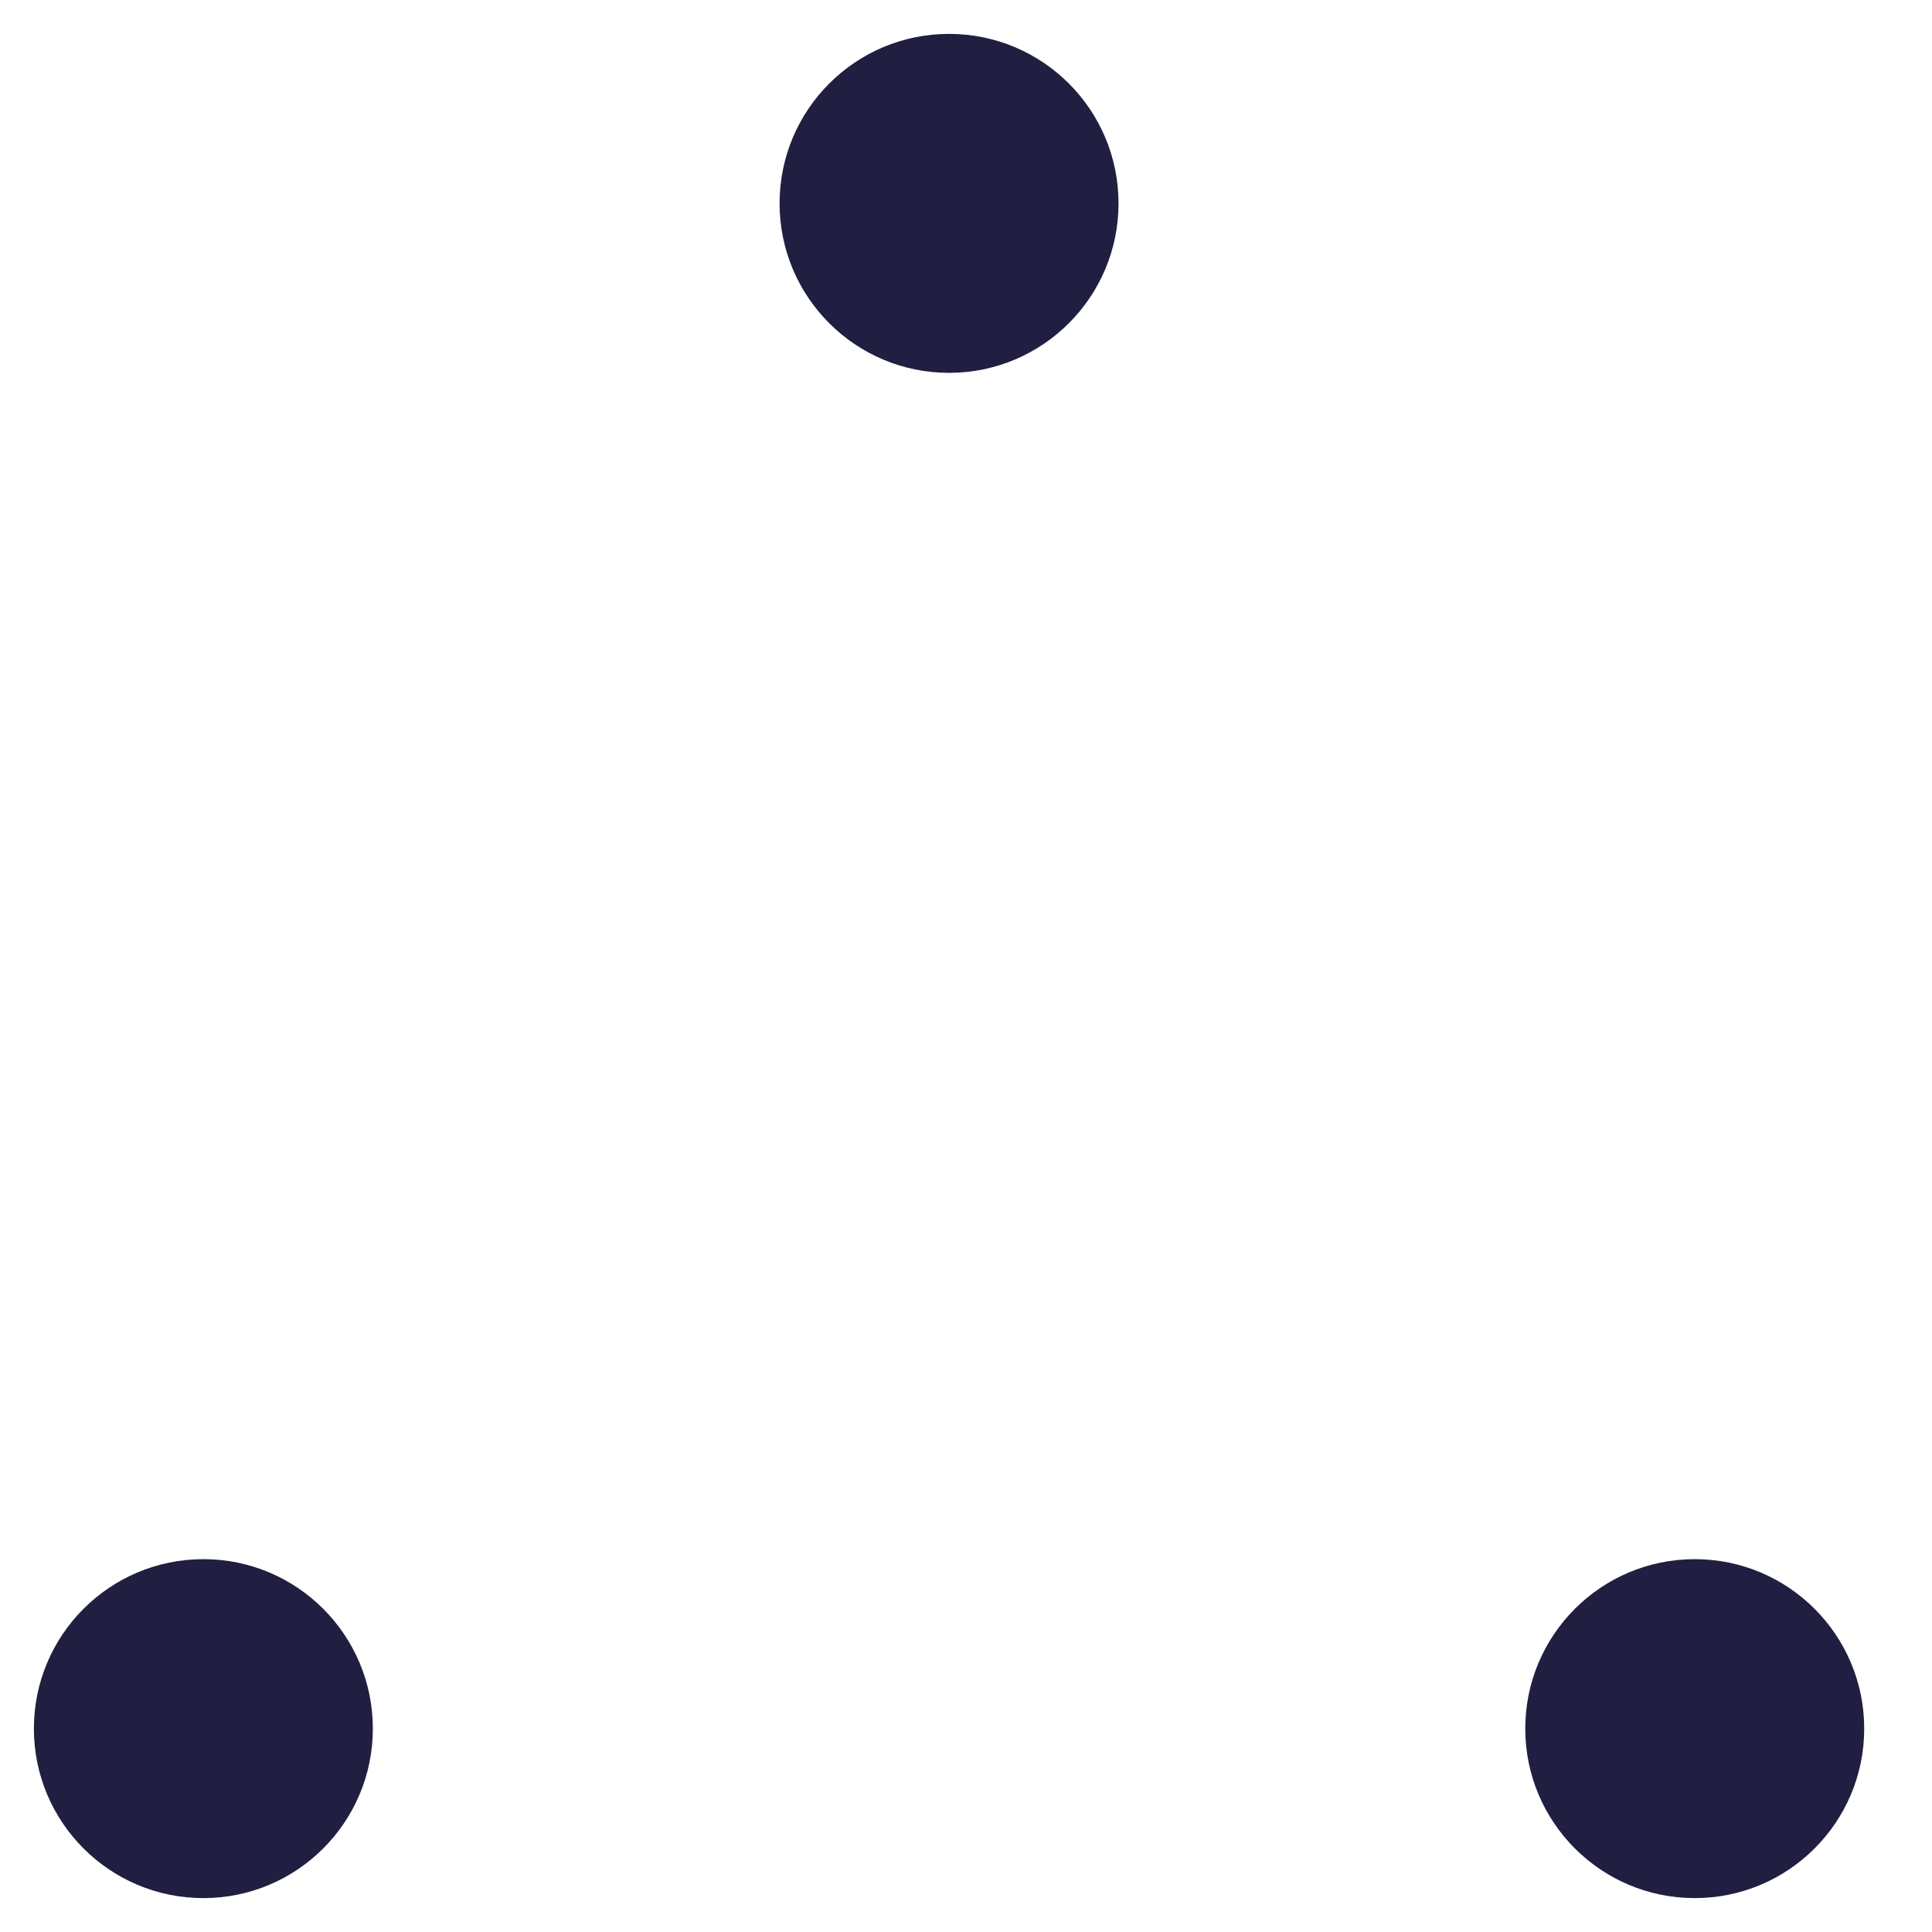 <svg
    width="57"
    height="57"
    viewBox="0 0 57 57"
    xmlns="http://www.w3.org/2000/svg"
    fill="#201f41"
>
    <g fillRule="evenodd">
        <g transform="translate(1 1)" strokeWidth="2">
            <circle cx="5" cy="50" r="5">
                <animate
                    attributeName="cy"
                    begin="0s"
                    dur="2.2s"
                    values="50;5;50;50"
                    calcMode="linear"
                    repeatCount="indefinite"
                />
                <animate
                    attributeName="cx"
                    begin="0s"
                    dur="2.2s"
                    values="5;27;49;5"
                    calcMode="linear"
                    repeatCount="indefinite"
                />
            </circle>
            <circle cx="27" cy="5" r="5">
                <animate
                    attributeName="cy"
                    begin="0s"
                    dur="2.2s"
                    from="5"
                    to="5"
                    values="5;50;50;5"
                    calcMode="linear"
                    repeatCount="indefinite"
                />
                <animate
                    attributeName="cx"
                    begin="0s"
                    dur="2.2s"
                    from="27"
                    to="27"
                    values="27;49;5;27"
                    calcMode="linear"
                    repeatCount="indefinite"
                />
            </circle>
            <circle cx="49" cy="50" r="5">
                <animate
                    attributeName="cy"
                    begin="0s"
                    dur="2.2s"
                    values="50;50;5;50"
                    calcMode="linear"
                    repeatCount="indefinite"
                />
                <animate
                    attributeName="cx"
                    from="49"
                    to="49"
                    begin="0s"
                    dur="2.2s"
                    values="49;5;27;49"
                    calcMode="linear"
                    repeatCount="indefinite"
                />
            </circle>
        </g>
    </g>
</svg>